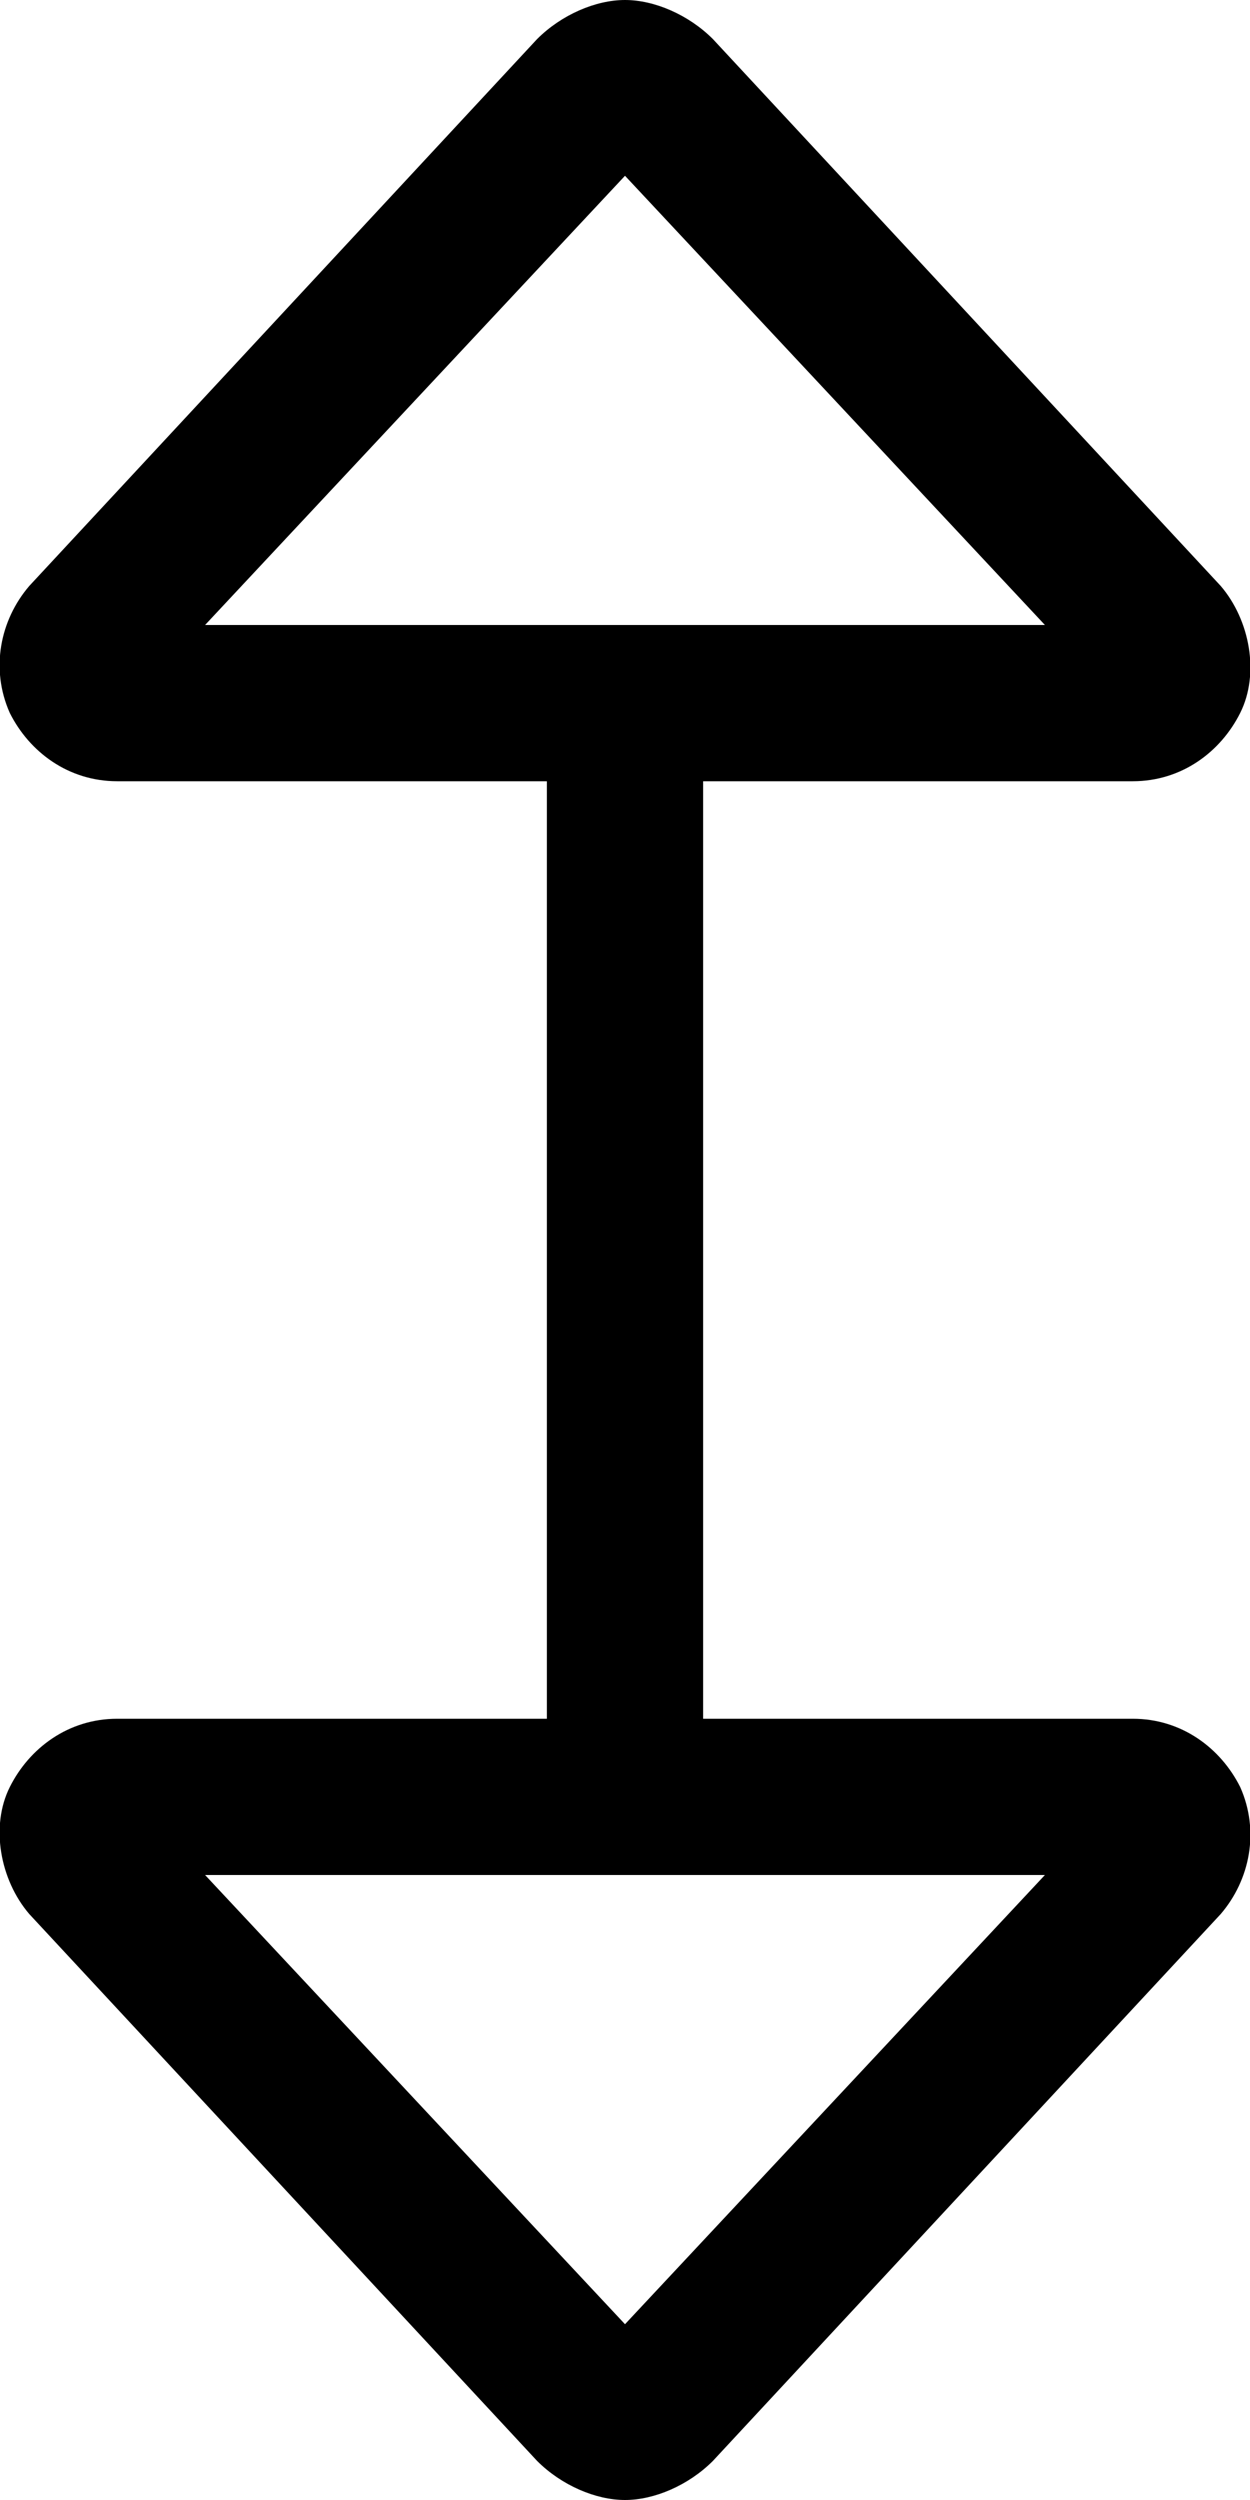 <svg xmlns="http://www.w3.org/2000/svg" viewBox="0 0 256 512"><!-- Font Awesome Pro 6.0.0-alpha1 by @fontawesome - https://fontawesome.com License - https://fontawesome.com/license (Commercial License) --><path d="M232 352H144L144 160H232C242 160 250 154 254 146S256 127 250 120L146 8C141 3 134 0 128 0S115 3 110 8L6 120C0 127 -2 137 2 146C6 154 14 160 24 160H112L112 352H24C14 352 6 358 2 366S0 385 6 392L110 504C115 509 122 512 128 512S141 509 146 504L250 392C256 385 258 375 254 366C250 358 242 352 232 352ZM42 128L128 36L214 128H42ZM128 476L42 384H214L128 476Z"/></svg>